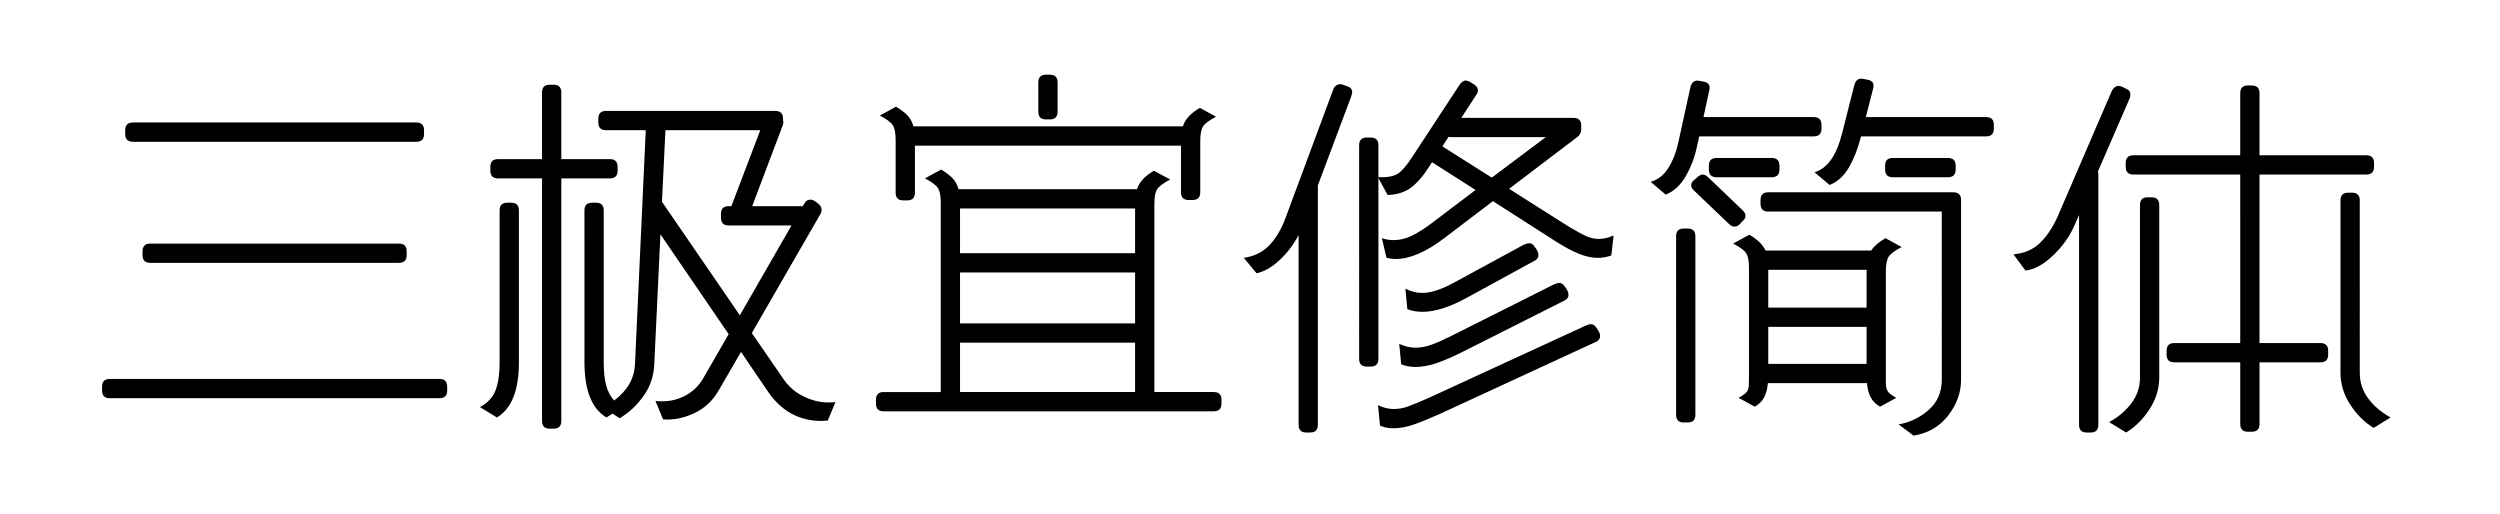 <svg viewBox="0 0 389 80" xmlns="http://www.w3.org/2000/svg"><path d="M65.98 20.86q0 1.2-1.2 1.2h-44.1q-1.2 0-1.2-1.2v-.6q0-1.2 1.2-1.2h44.1q1.2 0 1.2 1.2v.6zm-2.7 18.84q0 1.2-1.2 1.2h-38.7q-1.2 0-1.2-1.2v-.6q0-1.2 1.2-1.2h38.7q1.2 0 1.2 1.2v.6zm6.3 21.06q0 1.2-1.2 1.2h-51.3q-1.2 0-1.2-1.2v-.6q0-1.2 1.2-1.2h51.3q1.2 0 1.2 1.2v.6zm25.32-33h-7.56V65.5q0 1.2-1.2 1.2h-.6q-1.2 0-1.2-1.2V27.76H77.5q-1.2 0-1.2-1.2v-.6q0-1.2 1.2-1.2h6.84V14.38q0-1.2 1.2-1.2h.6q1.2 0 1.2 1.2v10.38h7.56q1.2 0 1.2 1.2v.6q0 1.2-1.2 1.2zm27.12 31.38q1.14 1.62 3.03 2.55 1.89.93 3.87.93.72 0 1.08-.06l-1.2 2.88-.96.06q-5.22 0-8.34-4.56l-4.2-6.18-3.48 6q-1.38 2.4-3.81 3.54-2.43 1.14-4.83.96l-1.2-2.88q.36.06 1.08.06 1.98 0 3.66-.93 1.68-.93 2.64-2.55l4.02-6.96-10.62-15.54-.96 20.28q-.12 2.7-1.68 4.89-1.56 2.19-3.72 3.45l-1.08-.72-.96.6q-3.42-2.04-3.42-8.58V32.74q0-1.2 1.2-1.2h.6q1.2 0 1.2 1.2v23.64q0 2.1.36 3.51.36 1.41 1.26 2.43 3.06-2.28 3.24-5.58l1.68-36.48H94.3q-1.2 0-1.2-1.2v-.6q0-1.2 1.2-1.2h26.34q1.2 0 1.2 1.2v.24l.06.3q0 .18-.12.54l-4.74 12.54h7.86l.3-.48q.3-.54.9-.54.36 0 .78.3l.48.36q.48.42.48.9 0 .36-.24.78l-10.62 18.42 5.04 7.32zm-18.96-27.66l12.06 17.58 8.04-13.98h-9.78q-1.2 0-1.2-1.2v-.6q0-1.2 1.2-1.2h.42l4.5-11.82h-14.76L103 31.42l.03.03.03.03zm-23.52.06q1.2 0 1.2 1.2v23.64q0 6.54-3.42 8.58l-2.64-1.62q1.8-.96 2.43-2.61.63-1.65.63-4.35V32.74q0-1.2 1.2-1.2h.6zm83.22-12.96q-1.2 0-1.2-1.2v-4.56q0-1.2 1.2-1.2h.6q1.2 0 1.2 1.2v4.56q0 1.2-1.2 1.2h-.6zm-23.4 3.18q0-1.56-.42-2.25t-2.04-1.53l2.52-1.38q1.2.72 1.83 1.41.63.69.87 1.65h41.94q.48-1.62 2.64-2.88l2.52 1.38q-1.62.84-2.04 1.53-.42.69-.42 2.25v7.98q0 1.2-1.2 1.2h-.6q-1.2 0-1.2-1.2v-7.26h-41.4v7.32q0 1.2-1.2 1.2h-.6q-1.2 0-1.2-1.2v-8.22zM188.86 61q1.2 0 1.2 1.2v.6q0 1.2-1.2 1.2H137.5q-1.2 0-1.2-1.2v-.6q0-1.2 1.2-1.2h8.88V31.54q0-1.56-.42-2.25t-2.04-1.53l2.52-1.38q1.2.72 1.83 1.41.63.69.87 1.65h27.78q.48-1.62 2.64-2.88l2.52 1.38q-1.62.84-2.04 1.53-.42.69-.42 2.25V61h9.24zm-12.24-21.6v-6.96h-27.24v6.96h27.24zm-27.24 3v7.92h27.24V42.4h-27.24zm0 10.92V61h27.24v-7.68h-27.24zM244 35.2q1.8 1.08 2.79 1.53.99.45 2.01.45 1.02 0 2.28-.54l-.36 3.12q-1.08.36-2.1.36-1.38 0-2.94-.63t-3.54-1.89l-9.84-6.3-7.5 5.7q-4.32 3.3-7.62 3.3-.72 0-1.44-.18l-.72-3.06q.84.3 1.86.3 1.38 0 2.76-.66t3.06-1.92l6.9-5.22-6.78-4.32-.42.66q-1.5 2.34-2.94 3.36t-3.54 1.08l-1.44-2.64v28.14q0 1.2-1.2 1.2h-.6q-1.2 0-1.2-1.2V22.6q0-1.2 1.2-1.2h.6q1.2 0 1.2 1.2v4.98q2.04.06 3-.54.96-.6 2.28-2.64l7.32-11.16q.48-.72 1.02-.72.18 0 .66.24l.48.3q.72.42.72.96 0 .42-.24.72l-2.34 3.6h17.46q1.2 0 1.2 1.2v.6q0 .36-.18.66-.06.18-.3.42l-10.74 8.16L244 35.2zm-34.38-21.78q.78.24.78.96l-.12.54-5.22 13.92V66.1q0 1.2-1.2 1.2h-.6q-1.2 0-1.2-1.2V36.58q-1.2 2.28-3 3.93-1.8 1.65-3.54 2.01l-1.98-2.4q2.46-.36 3.99-1.98 1.53-1.62 2.49-4.2l7.44-20.04q.18-.48.6-.69.42-.21.9-.03l.66.24zm14.82 9.36l7.68 4.86 8.4-6.3h-14.7q-.3 0-.42-.06l-.96 1.5zm3.96 23.46q-4.08 2.28-7.08 2.28-1.32 0-2.34-.42l-.3-3.18q1.26.66 2.64.66 2.1 0 5.28-1.8l10.5-5.7q.6-.24.78-.24.6 0 .9.54l.3.42q.3.48.3.9 0 .54-.54.84l-10.44 5.7zm-10.38 10.44l-.3-3.18q1.26.6 2.52.6 1.2 0 2.46-.45t2.94-1.29l16.14-8.1q.6-.24.78-.24.6 0 .9.54l.3.42q.3.48.3.9 0 .54-.54.84l-16.08 8.1q-2.16 1.08-3.9 1.68-1.74.6-3.3.6-1.2 0-2.22-.42zm30.36-5.7l.3.42q.3.48.3.9 0 .54-.54.84l-24.3 11.22q-2.4 1.08-4.11 1.68-1.71.6-3.21.6-1.2 0-2.1-.42l-.3-3.18q1.2.6 2.46.6 1.14 0 2.28-.42t3.18-1.32l24.36-11.22q.6-.24.78-.24.6 0 .9.54zm60.66-32.76q1.2 0 1.2 1.2v.6q0 1.2-1.2 1.2H289.6l-.06.12q-.66 2.64-1.83 4.68-1.17 2.04-3.03 2.76l-2.34-1.98q2.94-.84 4.26-5.94l1.92-7.56q.3-1.26 1.44-1.02l.6.12q1.2.18.9 1.38l-1.14 4.44h18.72zm-45 4.62q-.54 2.52-1.77 4.62t-3.09 2.82l-2.34-1.98q1.68-.48 2.73-2.13t1.53-3.81l1.92-8.76q.3-1.26 1.44-1.02l.6.12q1.2.18.9 1.38l-.9 4.14h17.16q1.2 0 1.2 1.2v.6q0 1.2-1.2 1.2H264.4l-.36 1.62zm3.06 1.74h8.58q1.2 0 1.2 1.2v.6q0 1.2-1.2 1.2h-8.58q-1.2 0-1.2-1.2v-.6q0-1.2 1.2-1.2zm36 3h-8.58q-1.2 0-1.2-1.2v-.6q0-1.2 1.2-1.2h8.58q1.2 0 1.2 1.2v.6q0 1.2-1.2 1.2zm-32.4 7.32q-.36.36-.84.36-.42 0-.84-.42l-5.4-5.16q-.48-.42-.48-.84 0-.48.48-.84l.48-.42q.48-.42.84-.42.42 0 .84.42l5.4 5.16q.42.42.42.84 0 .48-.48.84l-.42.48zm33.24-4.98q1.2 0 1.2 1.2v27.96q0 3-2.01 5.58t-5.37 3.12l-2.34-1.74q2.7-.48 4.71-2.28 2.01-1.8 2.01-4.68V32.92h-27q-1.2 0-1.2-1.2v-.6q0-1.2 1.2-1.2h28.8zm-41.34 5.64q1.2 0 1.2 1.2v27.78q0 1.2-1.2 1.2h-.6q-1.2 0-1.2-1.2V36.76q0-1.2 1.2-1.2h.6zm30.84 22.92v1.14q0 .9.36 1.35.36.45 1.26.93l-2.52 1.38q-.96-.54-1.44-1.41-.48-.87-.6-2.25h-15.42q-.12 1.38-.6 2.25-.48.87-1.44 1.41l-2.52-1.38q.9-.48 1.23-.87.33-.39.36-1.02.03-.63.03-1.53v-16.8q0-1.56-.42-2.25t-2.04-1.53l2.52-1.38q1.86 1.08 2.52 2.46h16.44q.66-1.02 2.22-1.92l2.52 1.38q-1.62.84-2.04 1.53-.42.69-.42 2.25v16.26zm-3-16.26v-.24h-15.3v5.88h15.3v-5.64zm-15.3 8.64v5.76h15.3v-5.76h-15.3zm85.92 2.52q1.2 0 1.2 1.2v.6q0 1.2-1.2 1.2h-9.48v9.6q0 1.2-1.2 1.2h-.6q-1.2 0-1.2-1.2v-9.6h-10.26q-1.2 0-1.2-1.2v-.6q0-1.2 1.2-1.2h10.26V27.16h-16.62q-1.2 0-1.2-1.2v-.6q0-1.2 1.2-1.2h16.62V14.5q0-1.2 1.2-1.2h.6q1.2 0 1.2 1.2v9.66h16.62q1.2 0 1.2 1.2v.6q0 1.2-1.2 1.2h-16.62v26.22h9.48zm-29.7-38.04l-4.92 11.34q.06.12.06.42v39q0 1.2-1.2 1.2h-.6q-1.2 0-1.2-1.2V33.46l-.66 1.5q-1.14 2.64-3.36 4.77-2.22 2.13-4.32 2.37l-1.86-2.52q2.52-.24 4.11-1.77 1.59-1.53 2.73-4.05l8.46-19.62q.42-.78 1.08-.78l.48.12.6.3q.72.24.72.96 0 .36-.12.6zM367.18 58q0 2.28 1.35 4.05t3.45 2.91l-2.64 1.62q-2.1-1.26-3.63-3.6-1.53-2.34-1.53-4.98V31.18q0-1.2 1.2-1.2h.6q1.2 0 1.2 1.2V58zm-32.4-27.3q1.2 0 1.2 1.2v26.82q0 2.64-1.53 4.98-1.53 2.34-3.63 3.6l-2.64-1.62q2.1-1.14 3.45-2.91 1.35-1.77 1.35-4.05V31.9q0-1.2 1.2-1.2h.6z"/></svg>